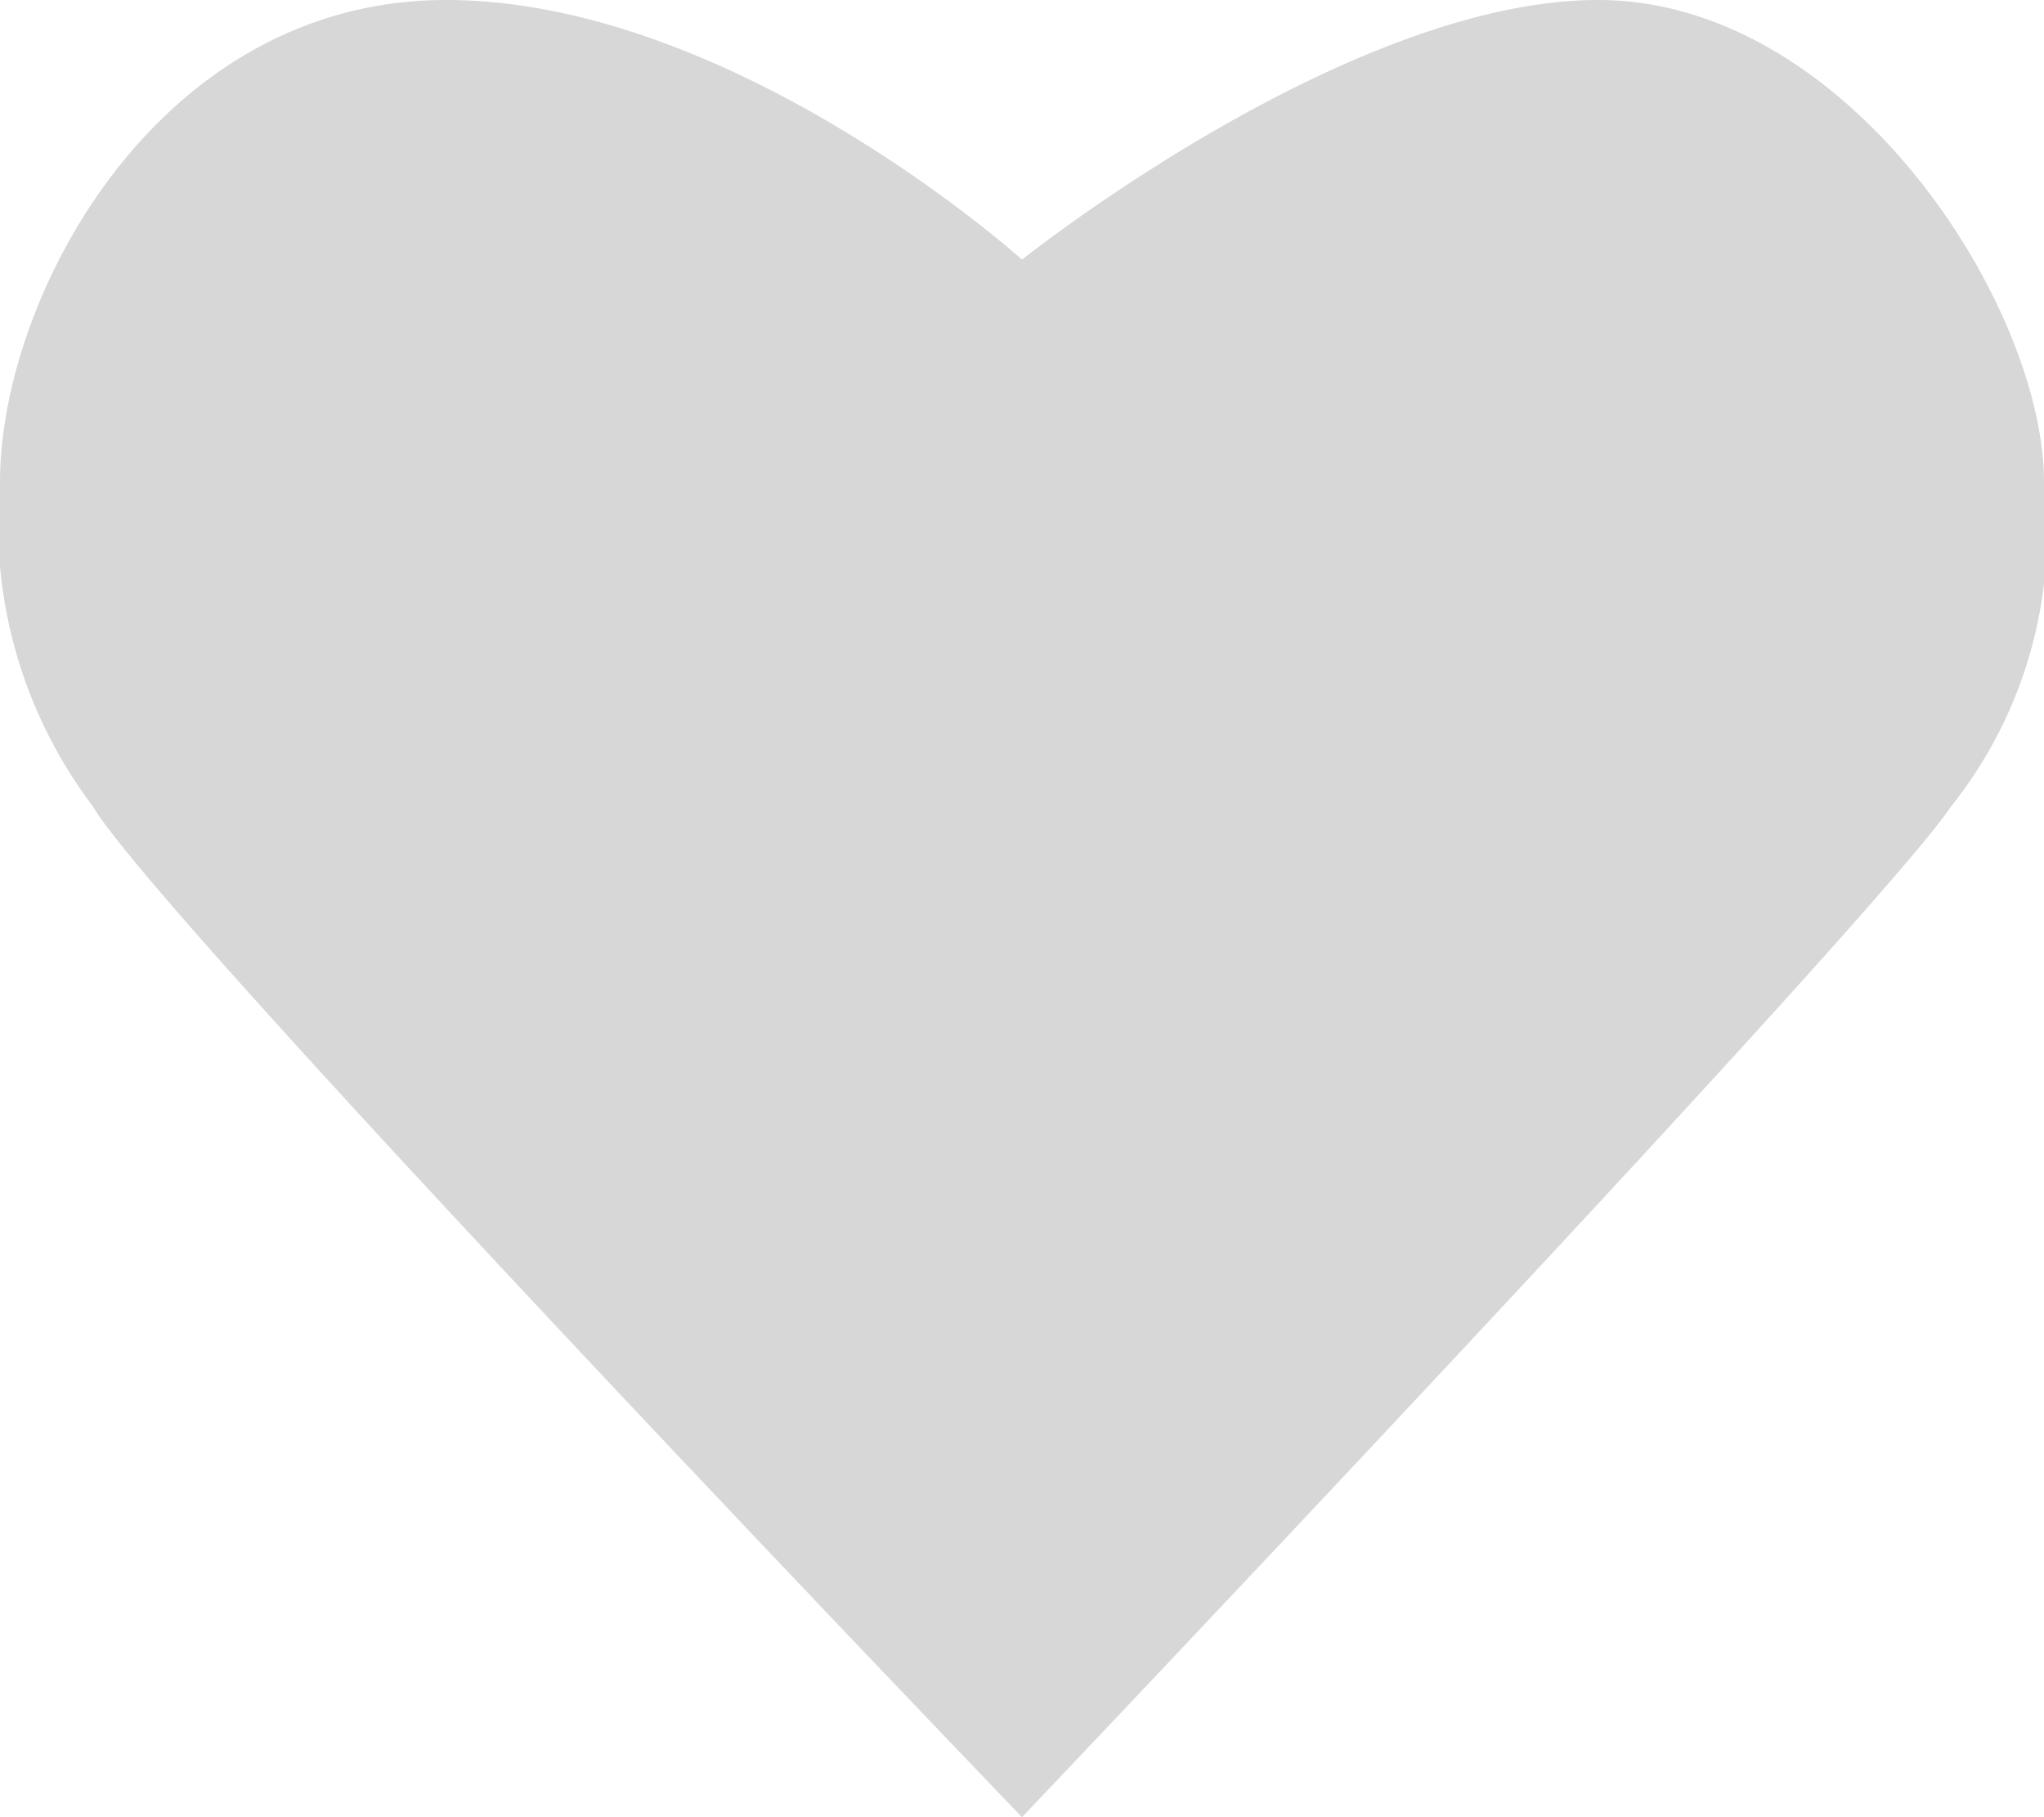 <svg xmlns="http://www.w3.org/2000/svg" viewBox="1300 -62 18 16">
  <defs>
    <style>
      .cls-1 {
        fill: #d7d7d7;
      }
    </style>
  </defs>
  <g id="herz_klein_bright" transform="translate(1299 -64)">
    <path id="Pfad_72" data-name="Pfad 72" class="cls-1" d="M10,18s7.528-7.918,8.182-8.9A3.862,3.862,0,0,0,19,6.245C19,4.694,17.282,2,15.073,2S10,4.286,10,4.286,7.464,2,4.927,2,1,4.612,1,6.245A4.116,4.116,0,0,0,1.818,9.1C2.391,10.082,10,18,10,18Z"/>
  </g>
</svg>
